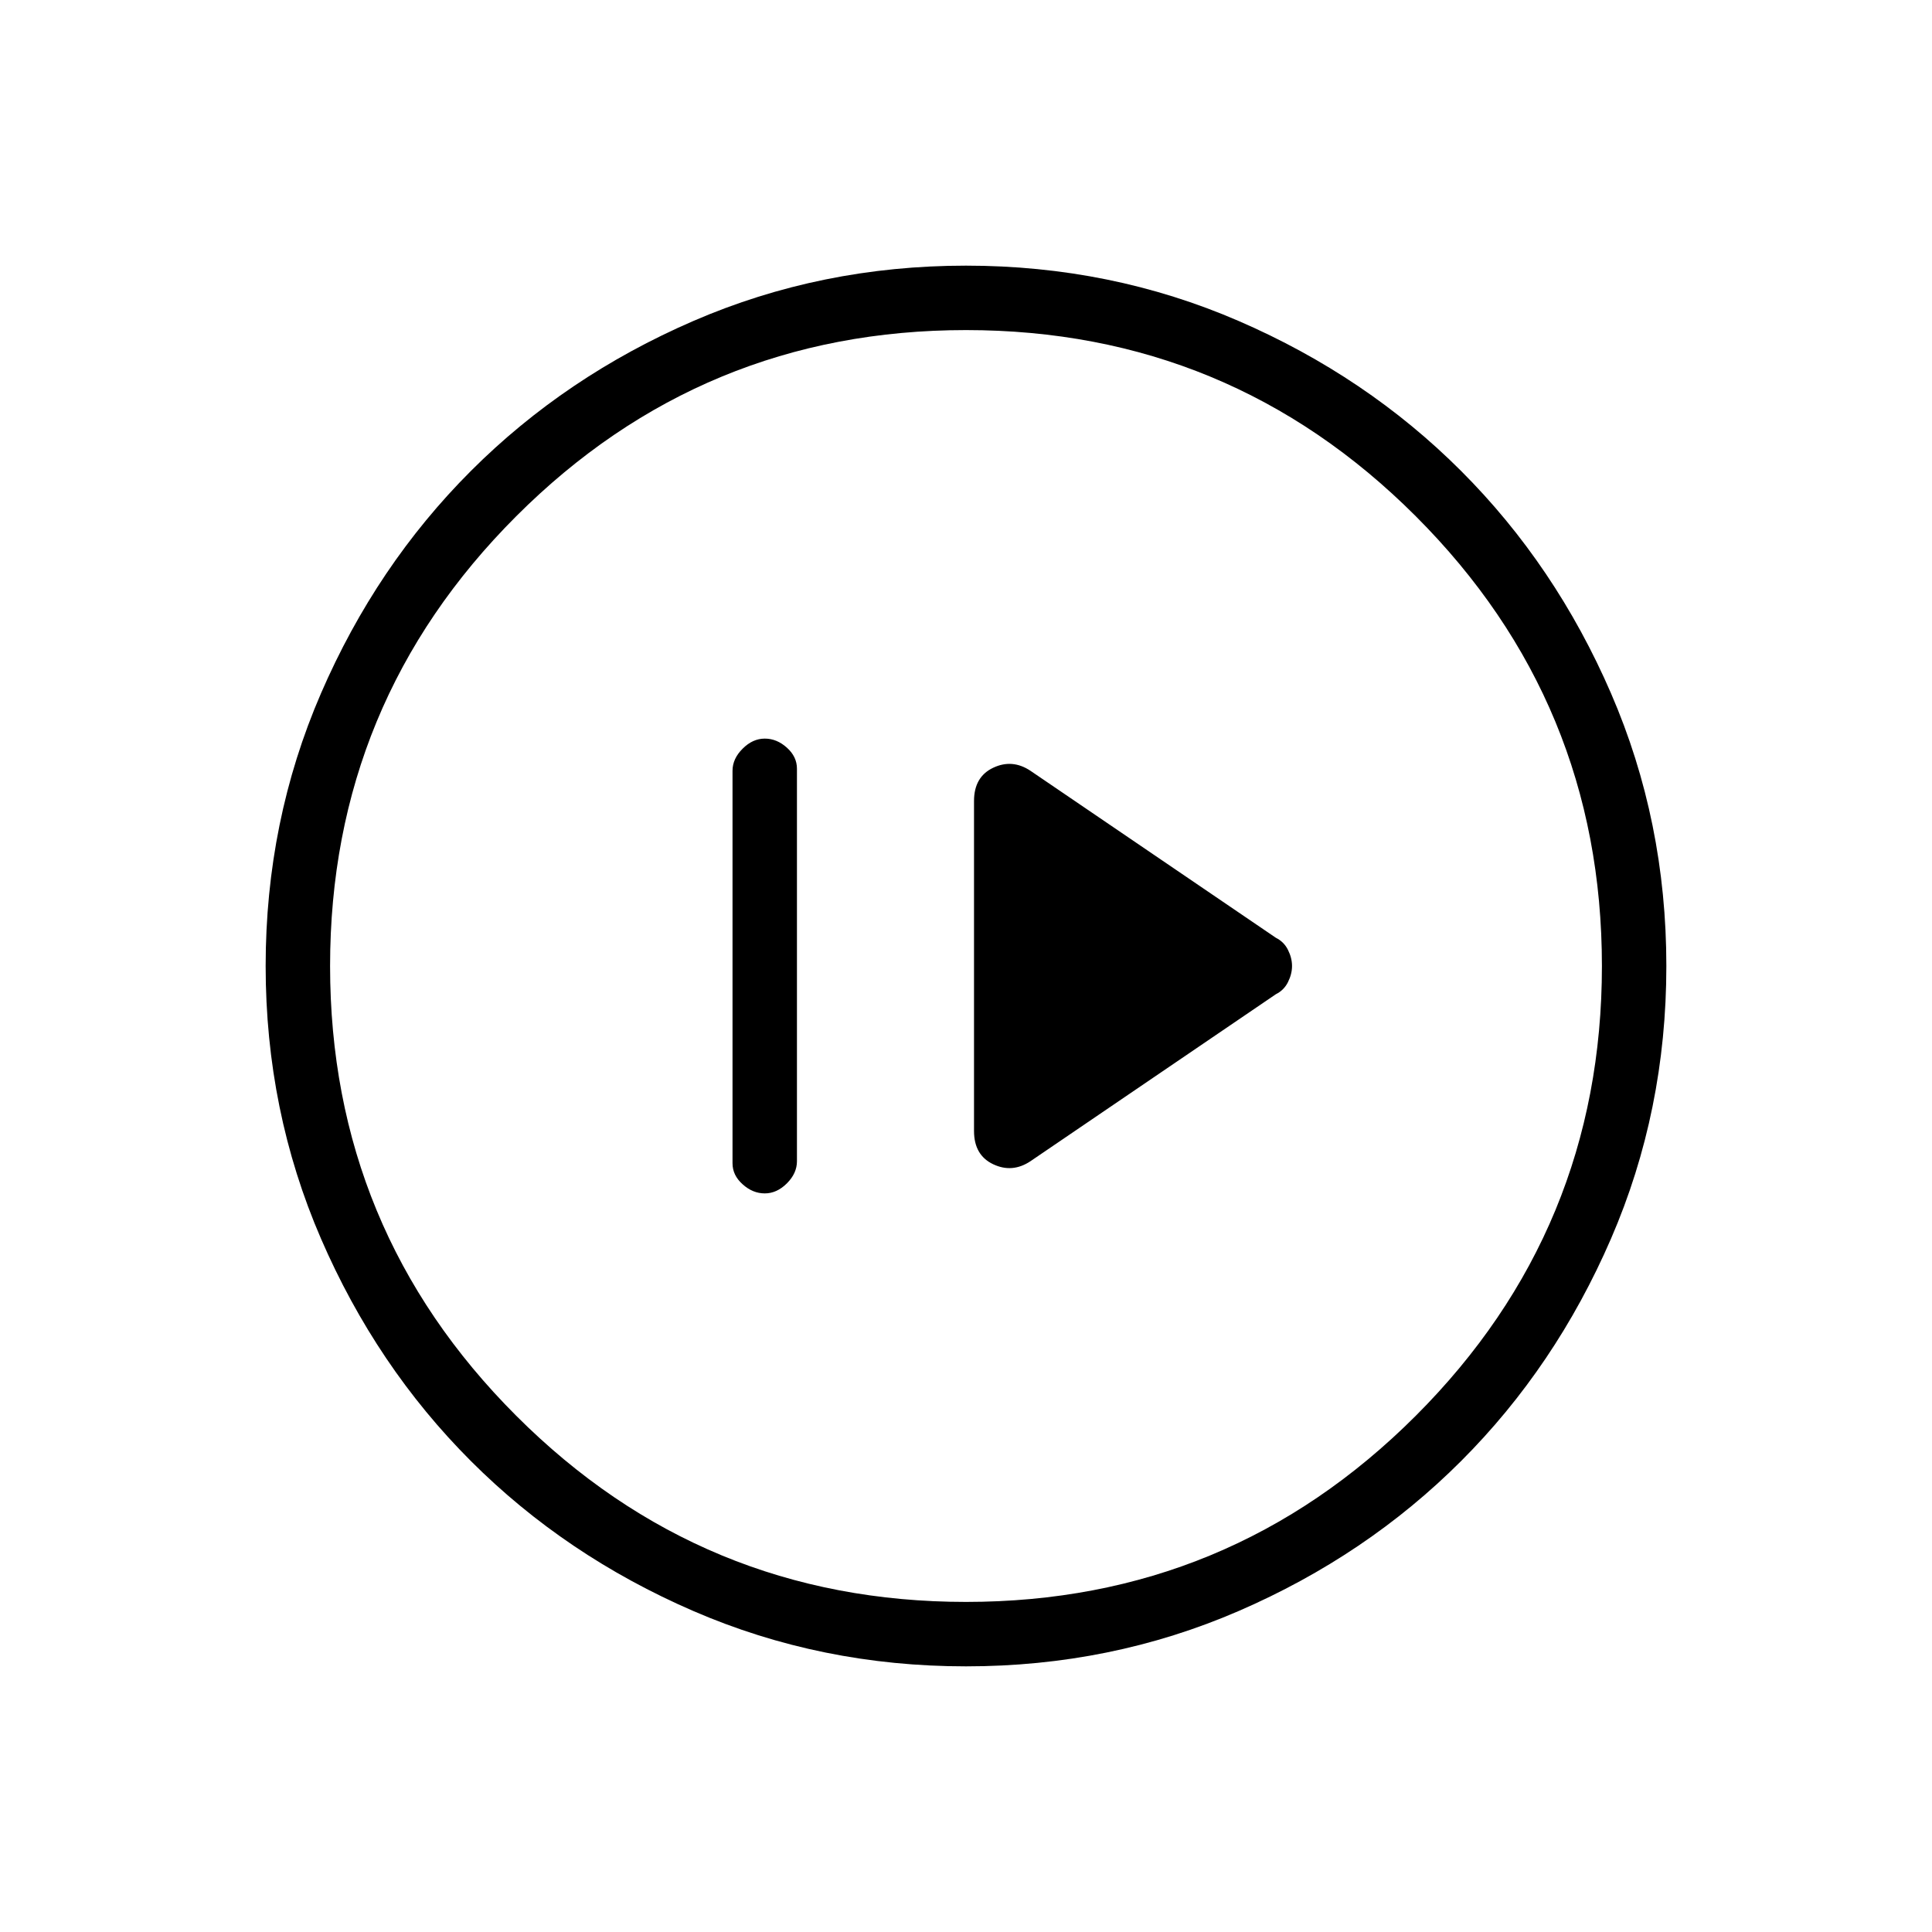 <svg xmlns="http://www.w3.org/2000/svg" height="20" width="20"><path d="M10.667 12.021 13.208 10.292Q13.292 10.25 13.333 10.167Q13.375 10.083 13.375 10Q13.375 9.917 13.333 9.833Q13.292 9.75 13.208 9.708L10.667 7.979Q10.479 7.854 10.281 7.948Q10.083 8.042 10.083 8.292V11.708Q10.083 11.958 10.281 12.052Q10.479 12.146 10.667 12.021ZM7.917 12.354Q8.042 12.354 8.146 12.25Q8.25 12.146 8.25 12.021V7.958Q8.25 7.833 8.146 7.74Q8.042 7.646 7.917 7.646Q7.792 7.646 7.688 7.75Q7.583 7.854 7.583 7.979V12.042Q7.583 12.167 7.688 12.26Q7.792 12.354 7.917 12.354ZM10 17.25Q8.5 17.25 7.177 16.677Q5.854 16.104 4.875 15.125Q3.896 14.146 3.323 12.823Q2.75 11.5 2.75 10Q2.75 8.5 3.323 7.177Q3.896 5.854 4.875 4.875Q5.854 3.896 7.177 3.323Q8.5 2.75 10 2.75Q11.5 2.75 12.823 3.323Q14.146 3.896 15.125 4.875Q16.104 5.854 16.677 7.177Q17.25 8.5 17.25 10Q17.25 11.5 16.677 12.823Q16.104 14.146 15.125 15.125Q14.146 16.104 12.823 16.677Q11.5 17.25 10 17.25ZM10 16.583Q12.729 16.583 14.656 14.656Q16.583 12.729 16.583 10Q16.583 7.271 14.656 5.344Q12.729 3.417 10 3.417Q7.271 3.417 5.344 5.344Q3.417 7.271 3.417 10Q3.417 12.729 5.344 14.656Q7.271 16.583 10 16.583ZM10 10Q10 10 10 10Q10 10 10 10Q10 10 10 10Q10 10 10 10Q10 10 10 10Q10 10 10 10Q10 10 10 10Q10 10 10 10Z"/></svg>